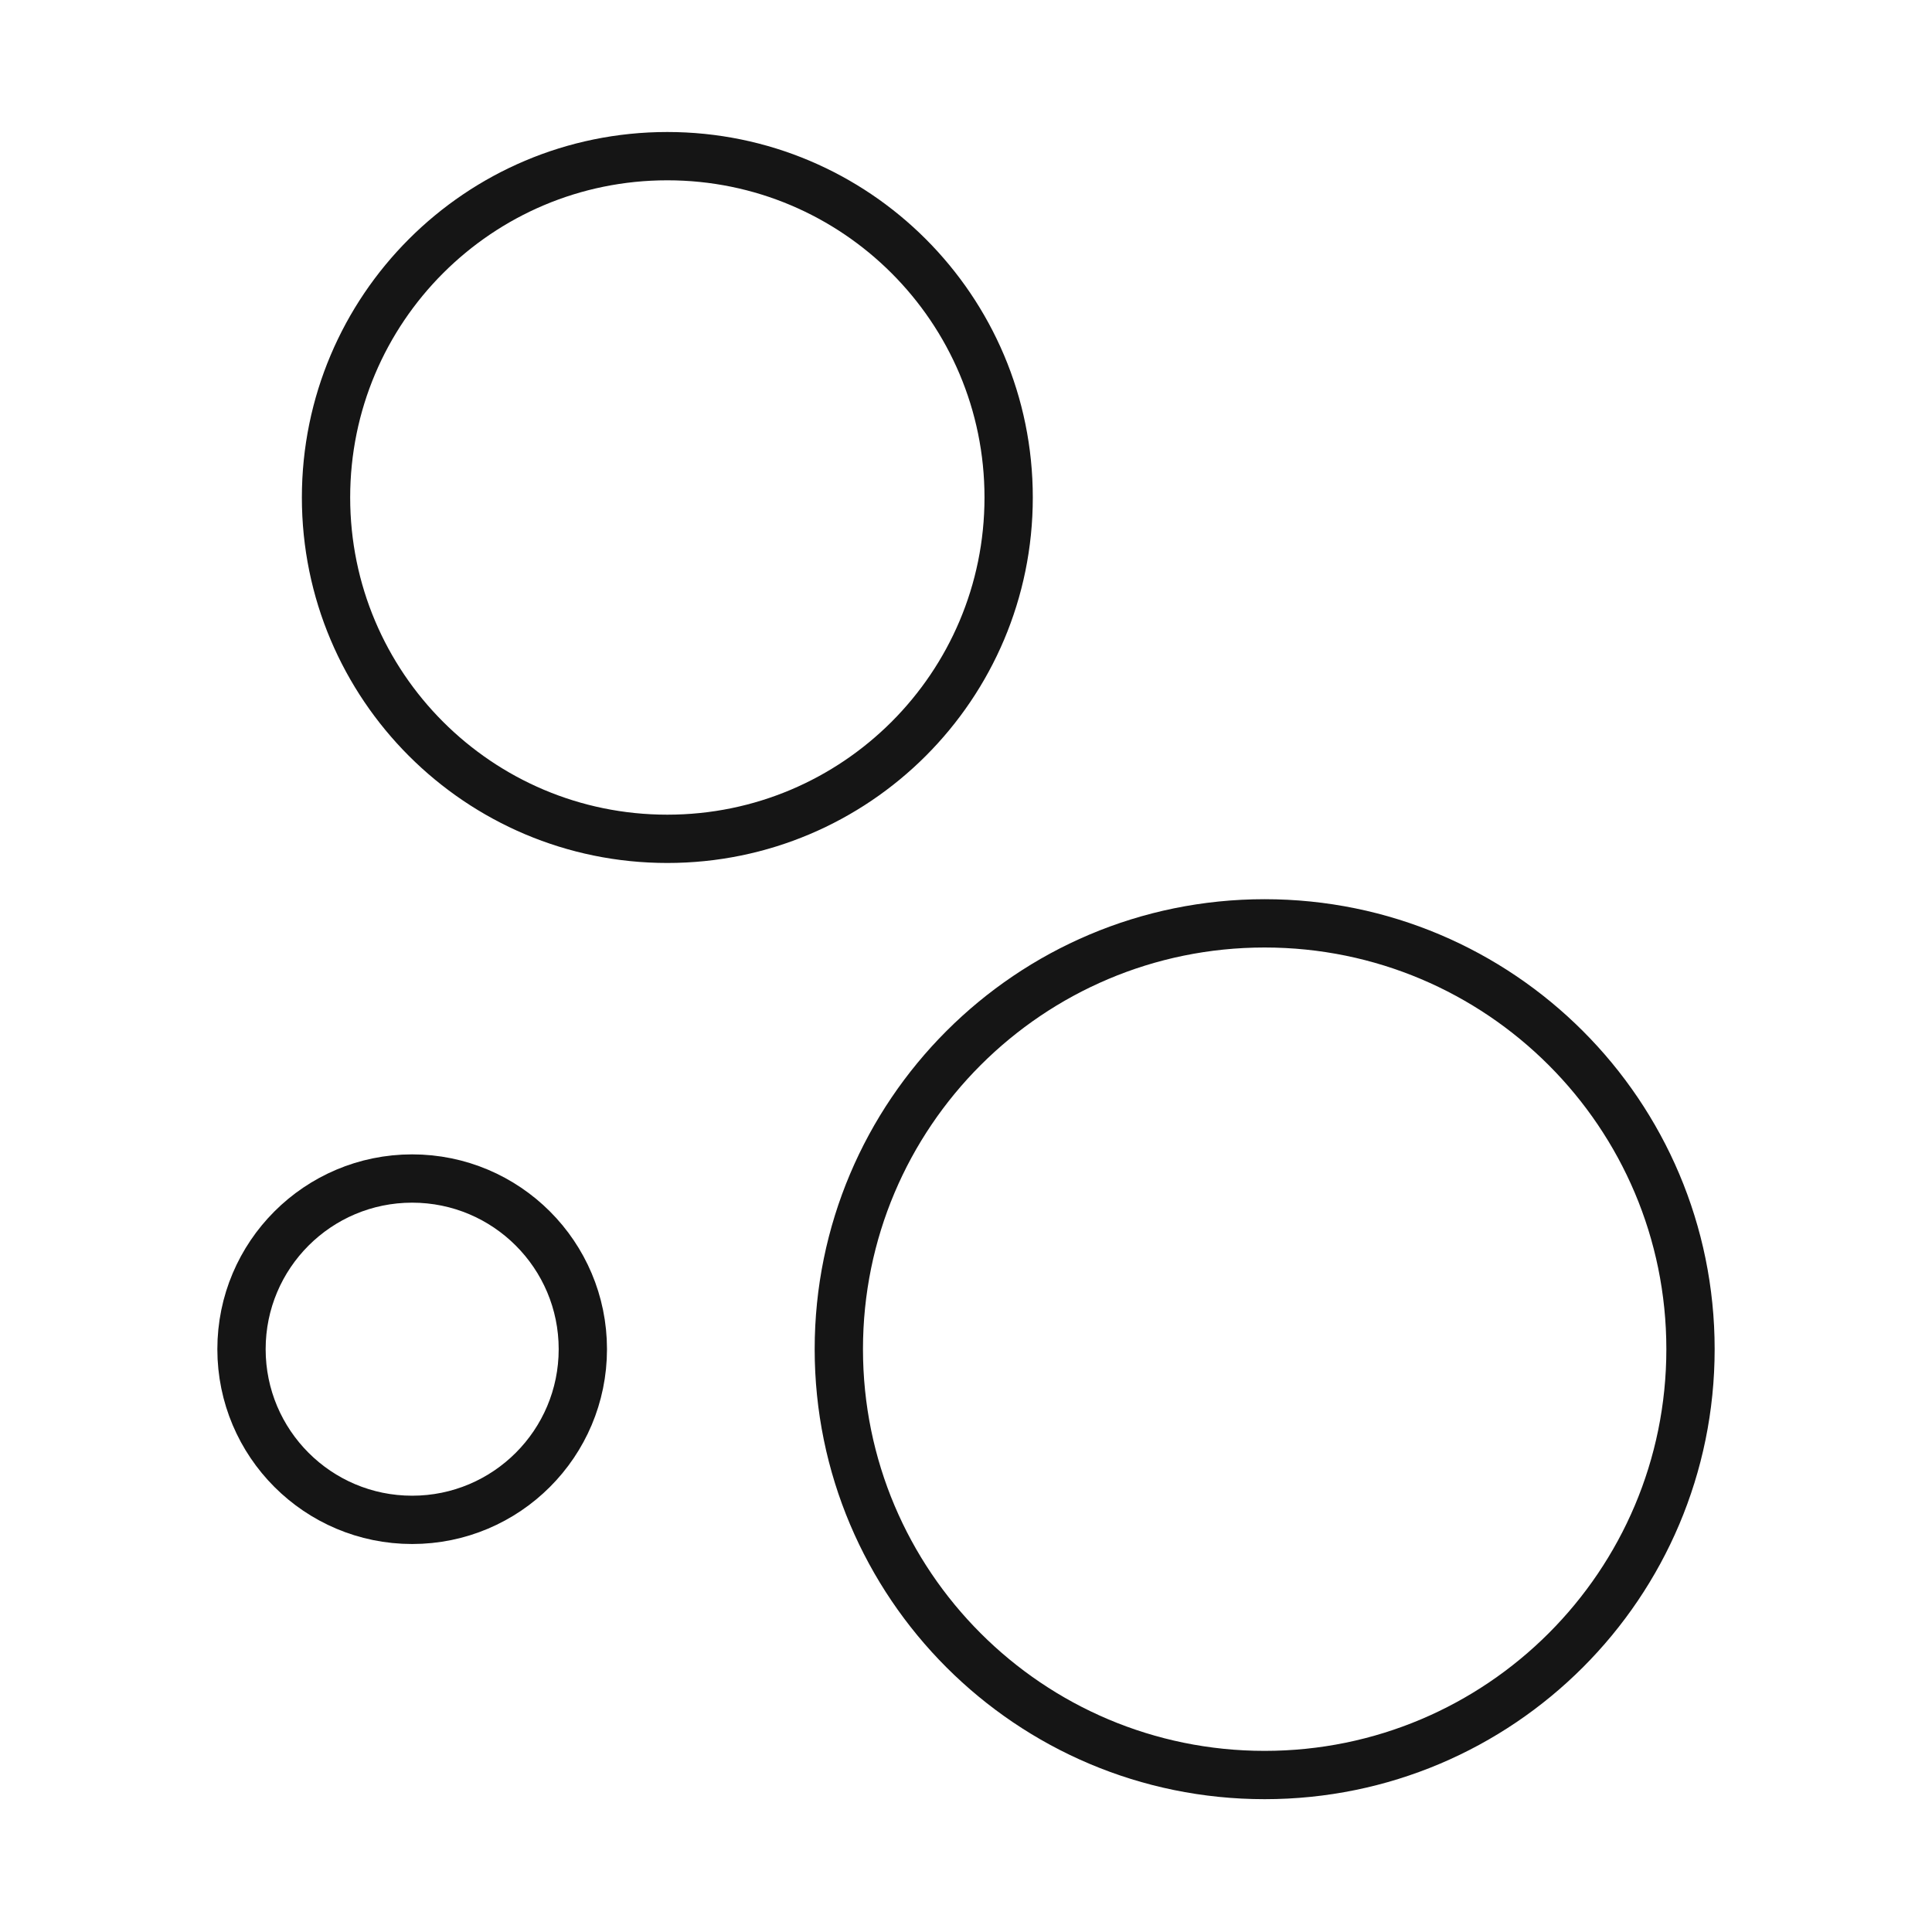 <svg width="40" height="40" viewBox="0 0 40 40" fill="none" xmlns="http://www.w3.org/2000/svg">
<path d="M13.816 17.367C17.719 17.367 20.883 14.203 20.883 10.3C20.883 6.397 17.719 3.233 13.816 3.233C9.914 3.233 6.75 6.397 6.75 10.3C6.75 14.203 9.914 17.367 13.816 17.367Z" stroke="#151515" strokeWidth="2.5" strokeLinecap="round" strokeLinejoin="round"/>
<path d="M26.183 36.75C31.053 36.75 35 32.803 35 27.933C35 23.064 31.053 19.117 26.183 19.117C21.314 19.117 17.367 23.064 17.367 27.933C17.367 32.803 21.314 36.75 26.183 36.75Z" stroke="#151515" strokeWidth="2.5" strokeLinecap="round" strokeLinejoin="round"/>
<path d="M8.533 31.467C10.485 31.467 12.067 29.885 12.067 27.933C12.067 25.982 10.485 24.4 8.533 24.4C6.582 24.4 5 25.982 5 27.933C5 29.885 6.582 31.467 8.533 31.467Z" stroke="#151515" strokeWidth="2.5" strokeLinecap="round" strokeLinejoin="round"/>
</svg>
